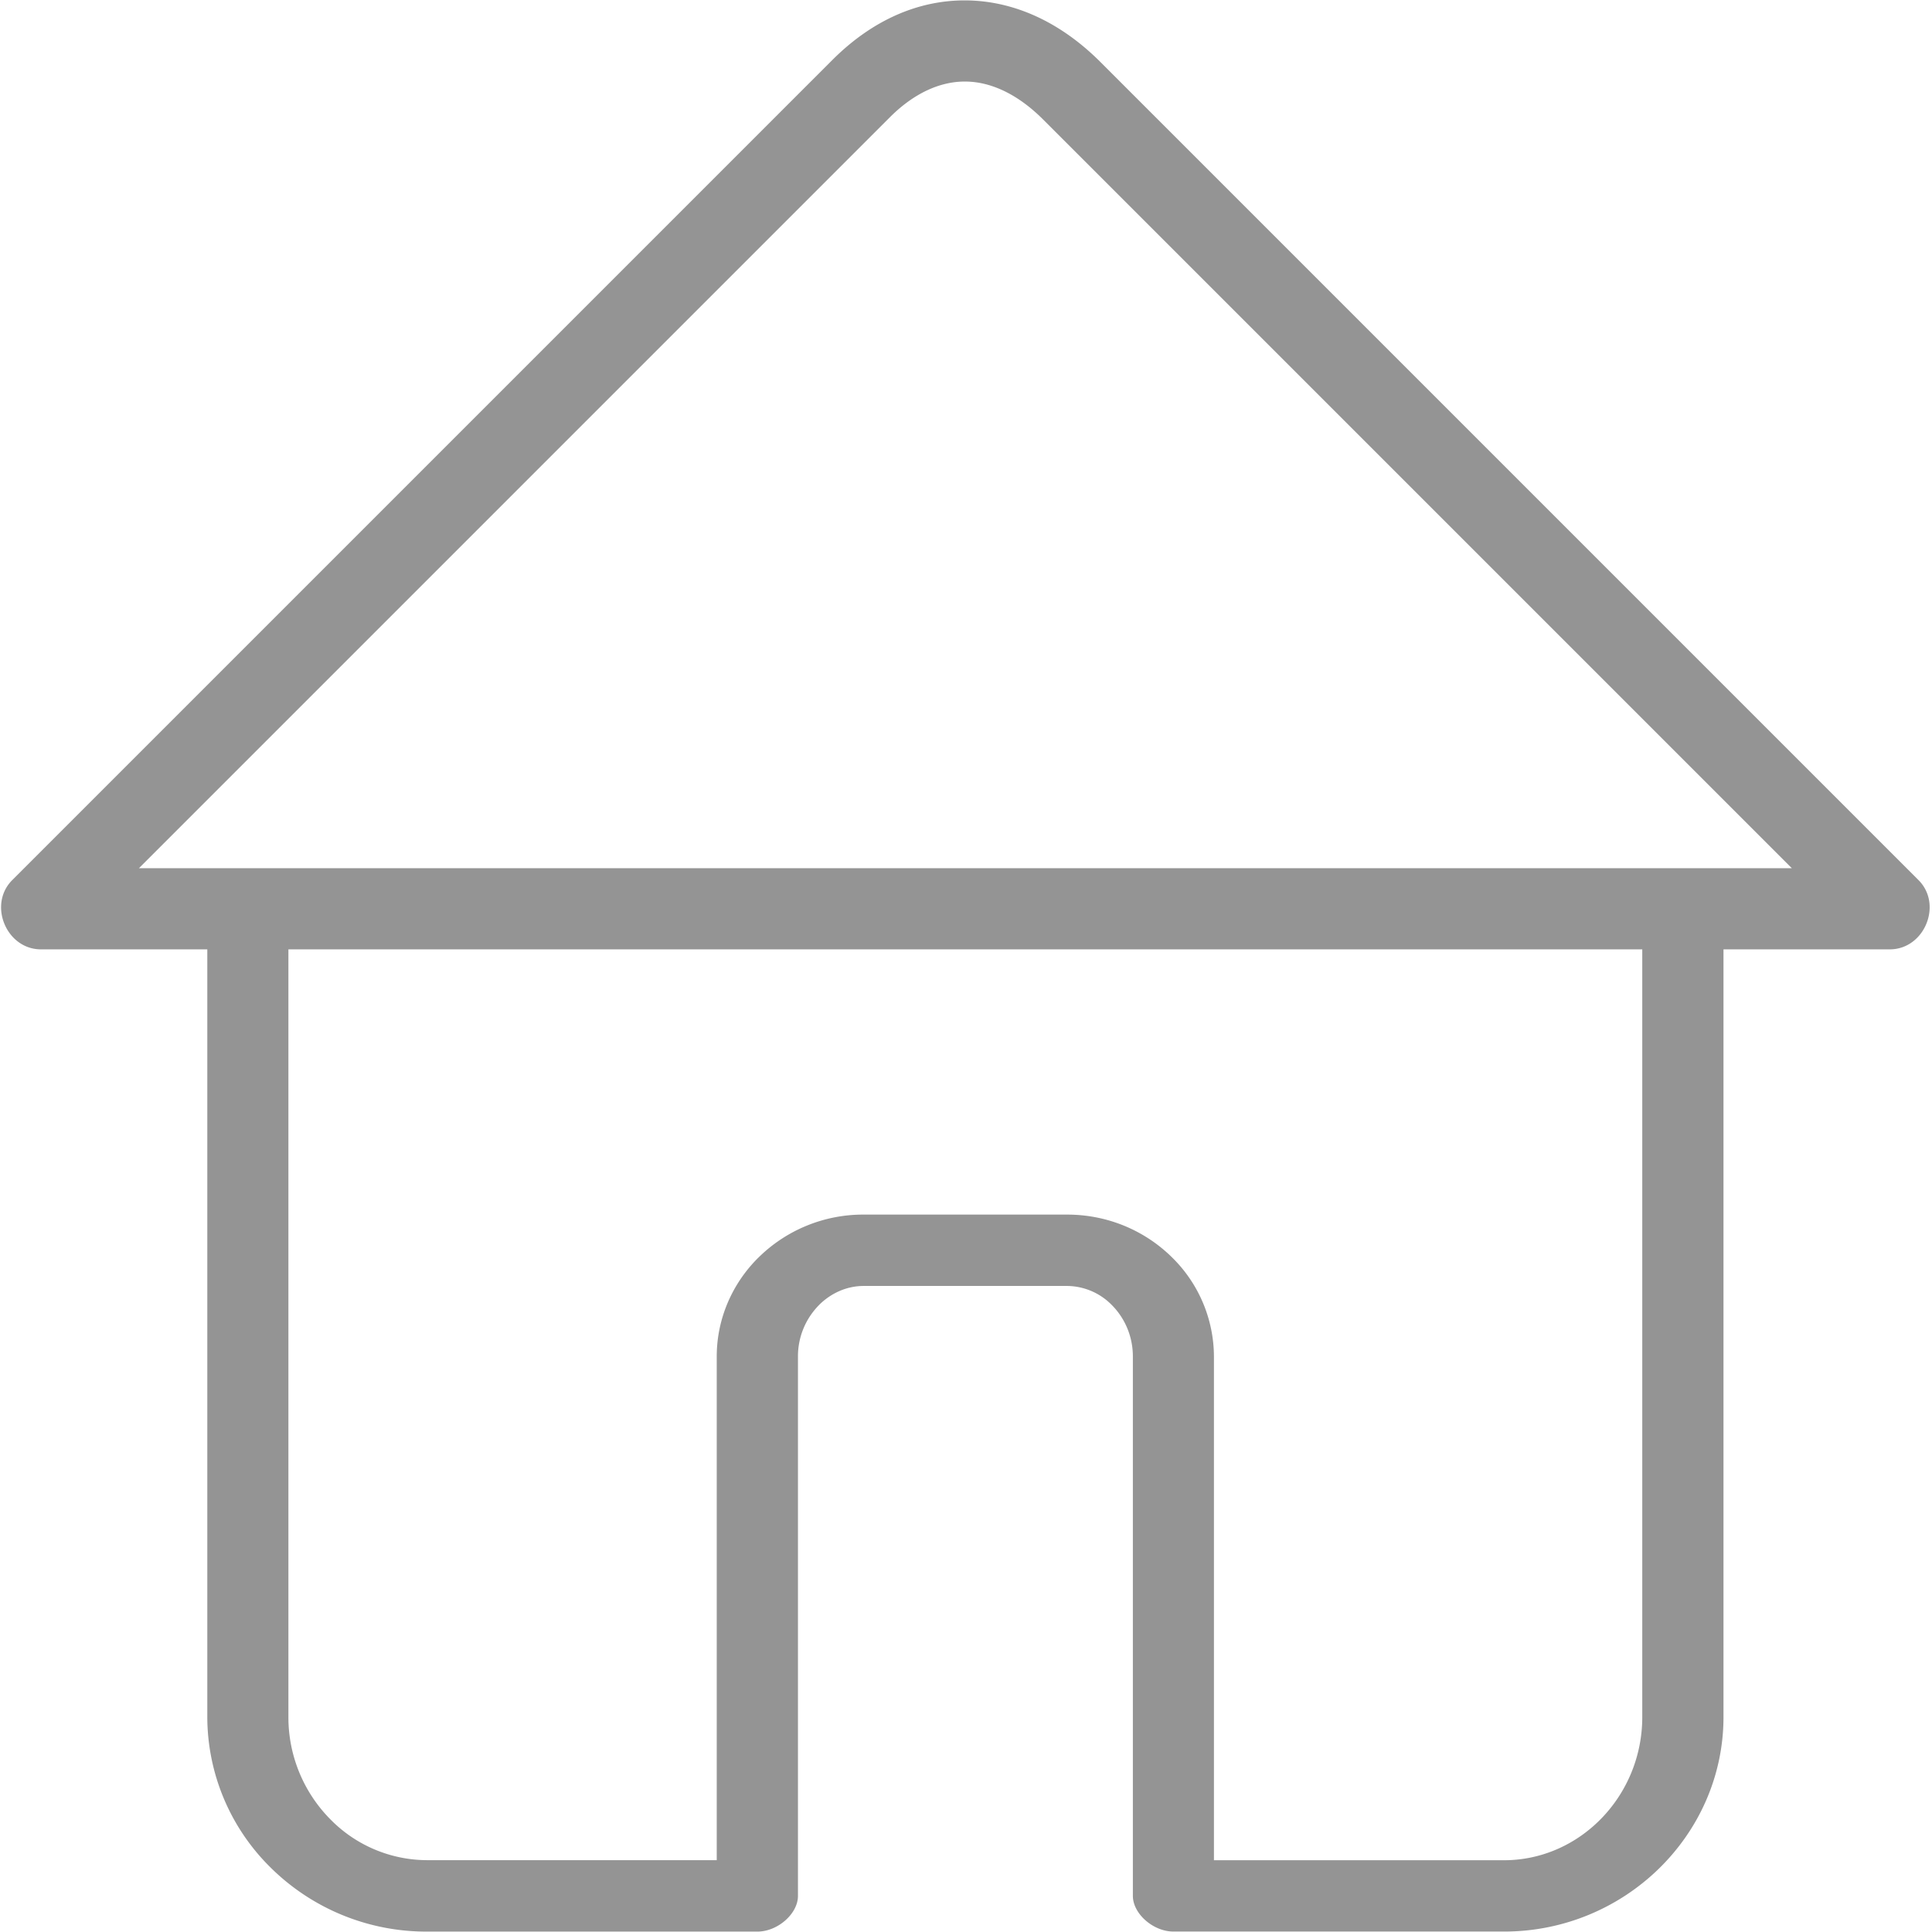 <?xml version="1.0" standalone="no"?><!DOCTYPE svg PUBLIC "-//W3C//DTD SVG 1.1//EN" "http://www.w3.org/Graphics/SVG/1.1/DTD/svg11.dtd"><svg t="1509673107800" class="icon" style="" viewBox="0 0 1024 1024" version="1.1" xmlns="http://www.w3.org/2000/svg" p-id="2567" xmlns:xlink="http://www.w3.org/1999/xlink" width="200" height="200"><defs><style type="text/css"></style></defs><path d="M6.496 466.465L441.175 31.786c21.312-21.312 45.866-31.829 70.974-31.573 24.981 0.256 49.599 11.157 71.145 32.703l433.548 433.548c12.97 12.97 3.136 36.714-15.21 36.714H913.485v406.861c0 62.548-52.351 113.726-116.307 113.726h-175.228c-10.752 0-21.504-9.472-21.504-18.922v-285.861c0-10.73-4.288-20.394-11.157-27.285a33.557 33.557 0 0 0-23.637-10.112h-107.923c-9.024 0-17.408 3.883-23.637 10.112l0.085-0.064a38.549 38.549 0 0 0-11.242 27.349v285.882c0 9.472-10.752 18.922-21.504 18.922h-175.25a117.224 117.224 0 0 1-83.092-34.282A112.254 112.254 0 0 1 109.875 910.061V503.179H21.706c-18.368 0-28.181-23.743-15.21-36.714z m863.96 36.714H152.861v406.861a76.798 76.798 0 0 0 22.464 54.463 71.956 71.956 0 0 0 50.836 21.418h153.725V718.982c0-20.224 8.362-38.719 21.824-52.18l0.085-0.064a78.846 78.846 0 0 1 55.892-22.976h107.923c21.952 0 41.727 8.81 55.892 22.976a73.876 73.876 0 0 1 21.909 52.266v266.96h153.725c40.319 0 73.3-34.154 73.3-75.881V503.179h0.021zM73.631 460.172h876.077L552.874 63.337c-13.269-13.269-27.455-19.989-41.066-20.117-13.525-0.128-27.434 6.187-40.212 18.986L73.631 460.172z" fill="#949494" p-id="2568"></path></svg>
